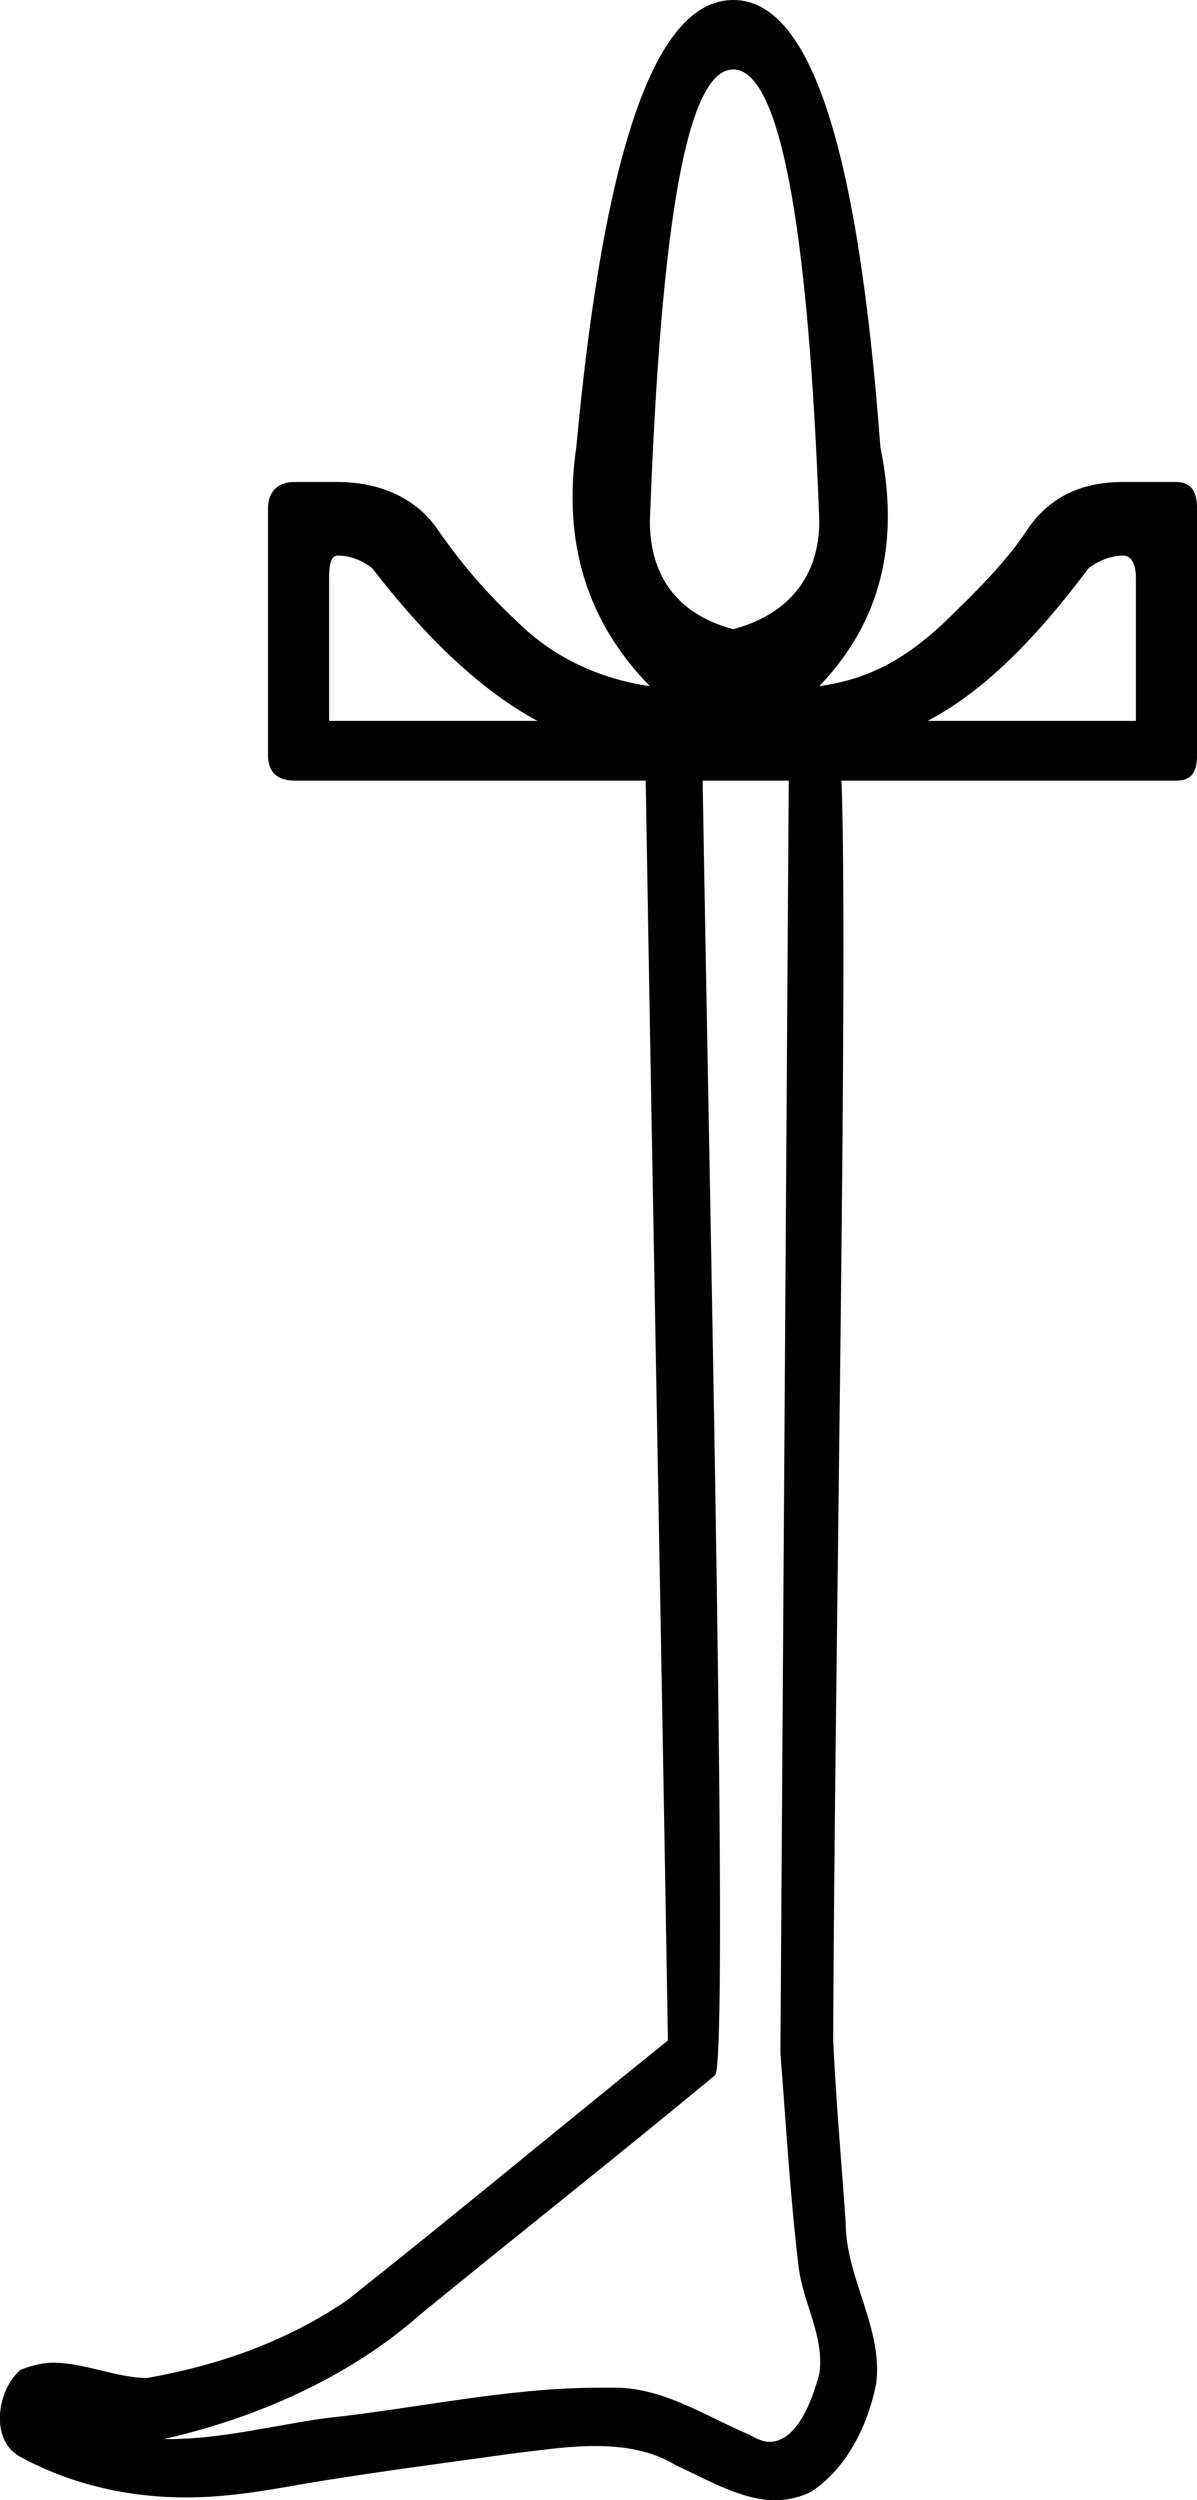 <?xml version='1.0' encoding ='UTF-8' standalone='no'?>
<svg width='8.62' height='18' xmlns='http://www.w3.org/2000/svg' xmlns:xlink='http://www.w3.org/1999/xlink'  version='1.1' >
<path style='fill:black; stroke:none' d=' M 5.28 0.5  C 5.61 0.5 5.82 1.58 5.9 3.75  C 5.9 4.14 5.69 4.42 5.28 4.53  C 4.87 4.42 4.68 4.14 4.68 3.75  C 4.76 1.58 4.95 0.5 5.28 0.5  Z  M 2.43 4  C 2.52 4 2.6 4.03 2.68 4.09  C 3.08 4.61 3.48 4.98 3.87 5.19  L 2.37 5.19  L 2.37 4.16  C 2.37 4.05 2.39 4 2.43 4  Z  M 8.09 4  C 8.14 4 8.18 4.05 8.18 4.16  L 8.18 5.19  L 6.68 5.19  C 7.08 4.98 7.45 4.61 7.84 4.09  C 7.92 4.03 8.01 4 8.09 4  Z  M 5.68 5.62  C 5.66 8.68 5.64 11.72 5.62 14.78  C 5.66 15.29 5.69 15.81 5.75 16.31  C 5.78 16.58 5.94 16.82 5.9 17.09  C 5.85 17.28 5.74 17.58 5.54 17.58  C 5.5 17.58 5.45 17.56 5.4 17.53  C 5.09 17.4 4.78 17.19 4.43 17.19  C 4.41 17.19 4.39 17.19 4.37 17.19  C 4.35 17.19 4.34 17.19 4.32 17.19  C 3.65 17.19 3 17.34 2.34 17.41  C 1.98 17.46 1.59 17.56 1.22 17.56  C 1.21 17.56 1.2 17.56 1.18 17.56  C 1.84 17.41 2.51 17.12 3.03 16.66  C 3.74 16.08 4.45 15.52 5.15 14.94  C 5.25 14.82 5.11 8.67 5.06 5.62  Z  M 5.28 0  C 4.72 0 4.35 1.07 4.15 3.22  C 4.05 3.91 4.23 4.48 4.68 4.94  C 4.33 4.89 4 4.74 3.75 4.5  C 3.49 4.26 3.31 4.04 3.15 3.81  C 3 3.59 2.74 3.47 2.43 3.47  L 2.12 3.47  C 2 3.47 1.93 3.54 1.93 3.66  L 1.93 5.44  C 1.93 5.56 2 5.62 2.12 5.62  L 4.65 5.62  C 4.7 8.65 4.76 11.67 4.81 14.69  C 4.04 15.31 3.27 15.95 2.5 16.56  C 2.06 16.86 1.57 17.03 1.06 17.12  C 0.84 17.12 0.61 17.01 0.38 17.01  C 0.31 17.01 0.23 17.03 0.15 17.06  C -0.02 17.2 -0.08 17.57 0.15 17.69  C 0.52 17.89 0.93 17.98 1.34 17.98  C 1.57 17.98 1.8 17.95 2.03 17.91  C 2.59 17.81 3.15 17.74 3.72 17.66  C 3.9 17.64 4.09 17.61 4.28 17.61  C 4.49 17.61 4.69 17.64 4.87 17.75  C 5.09 17.85 5.34 18 5.58 18  C 5.67 18 5.76 17.98 5.84 17.94  C 6.1 17.77 6.25 17.46 6.31 17.16  C 6.36 16.76 6.09 16.4 6.09 16  C 6.06 15.57 6.02 15.12 6 14.69  C 6.01 11.98 6.11 7.02 6.06 5.62  L 8.47 5.62  C 8.58 5.62 8.62 5.56 8.62 5.44  L 8.62 3.66  C 8.62 3.54 8.58 3.47 8.47 3.47  L 8.09 3.47  C 7.77 3.47 7.55 3.59 7.4 3.81  C 7.25 4.04 7.03 4.26 6.78 4.5  C 6.52 4.74 6.26 4.89 5.9 4.94  C 6.35 4.47 6.48 3.9 6.34 3.22  C 6.18 1.07 5.84 0 5.28 0  Z '/></svg>
